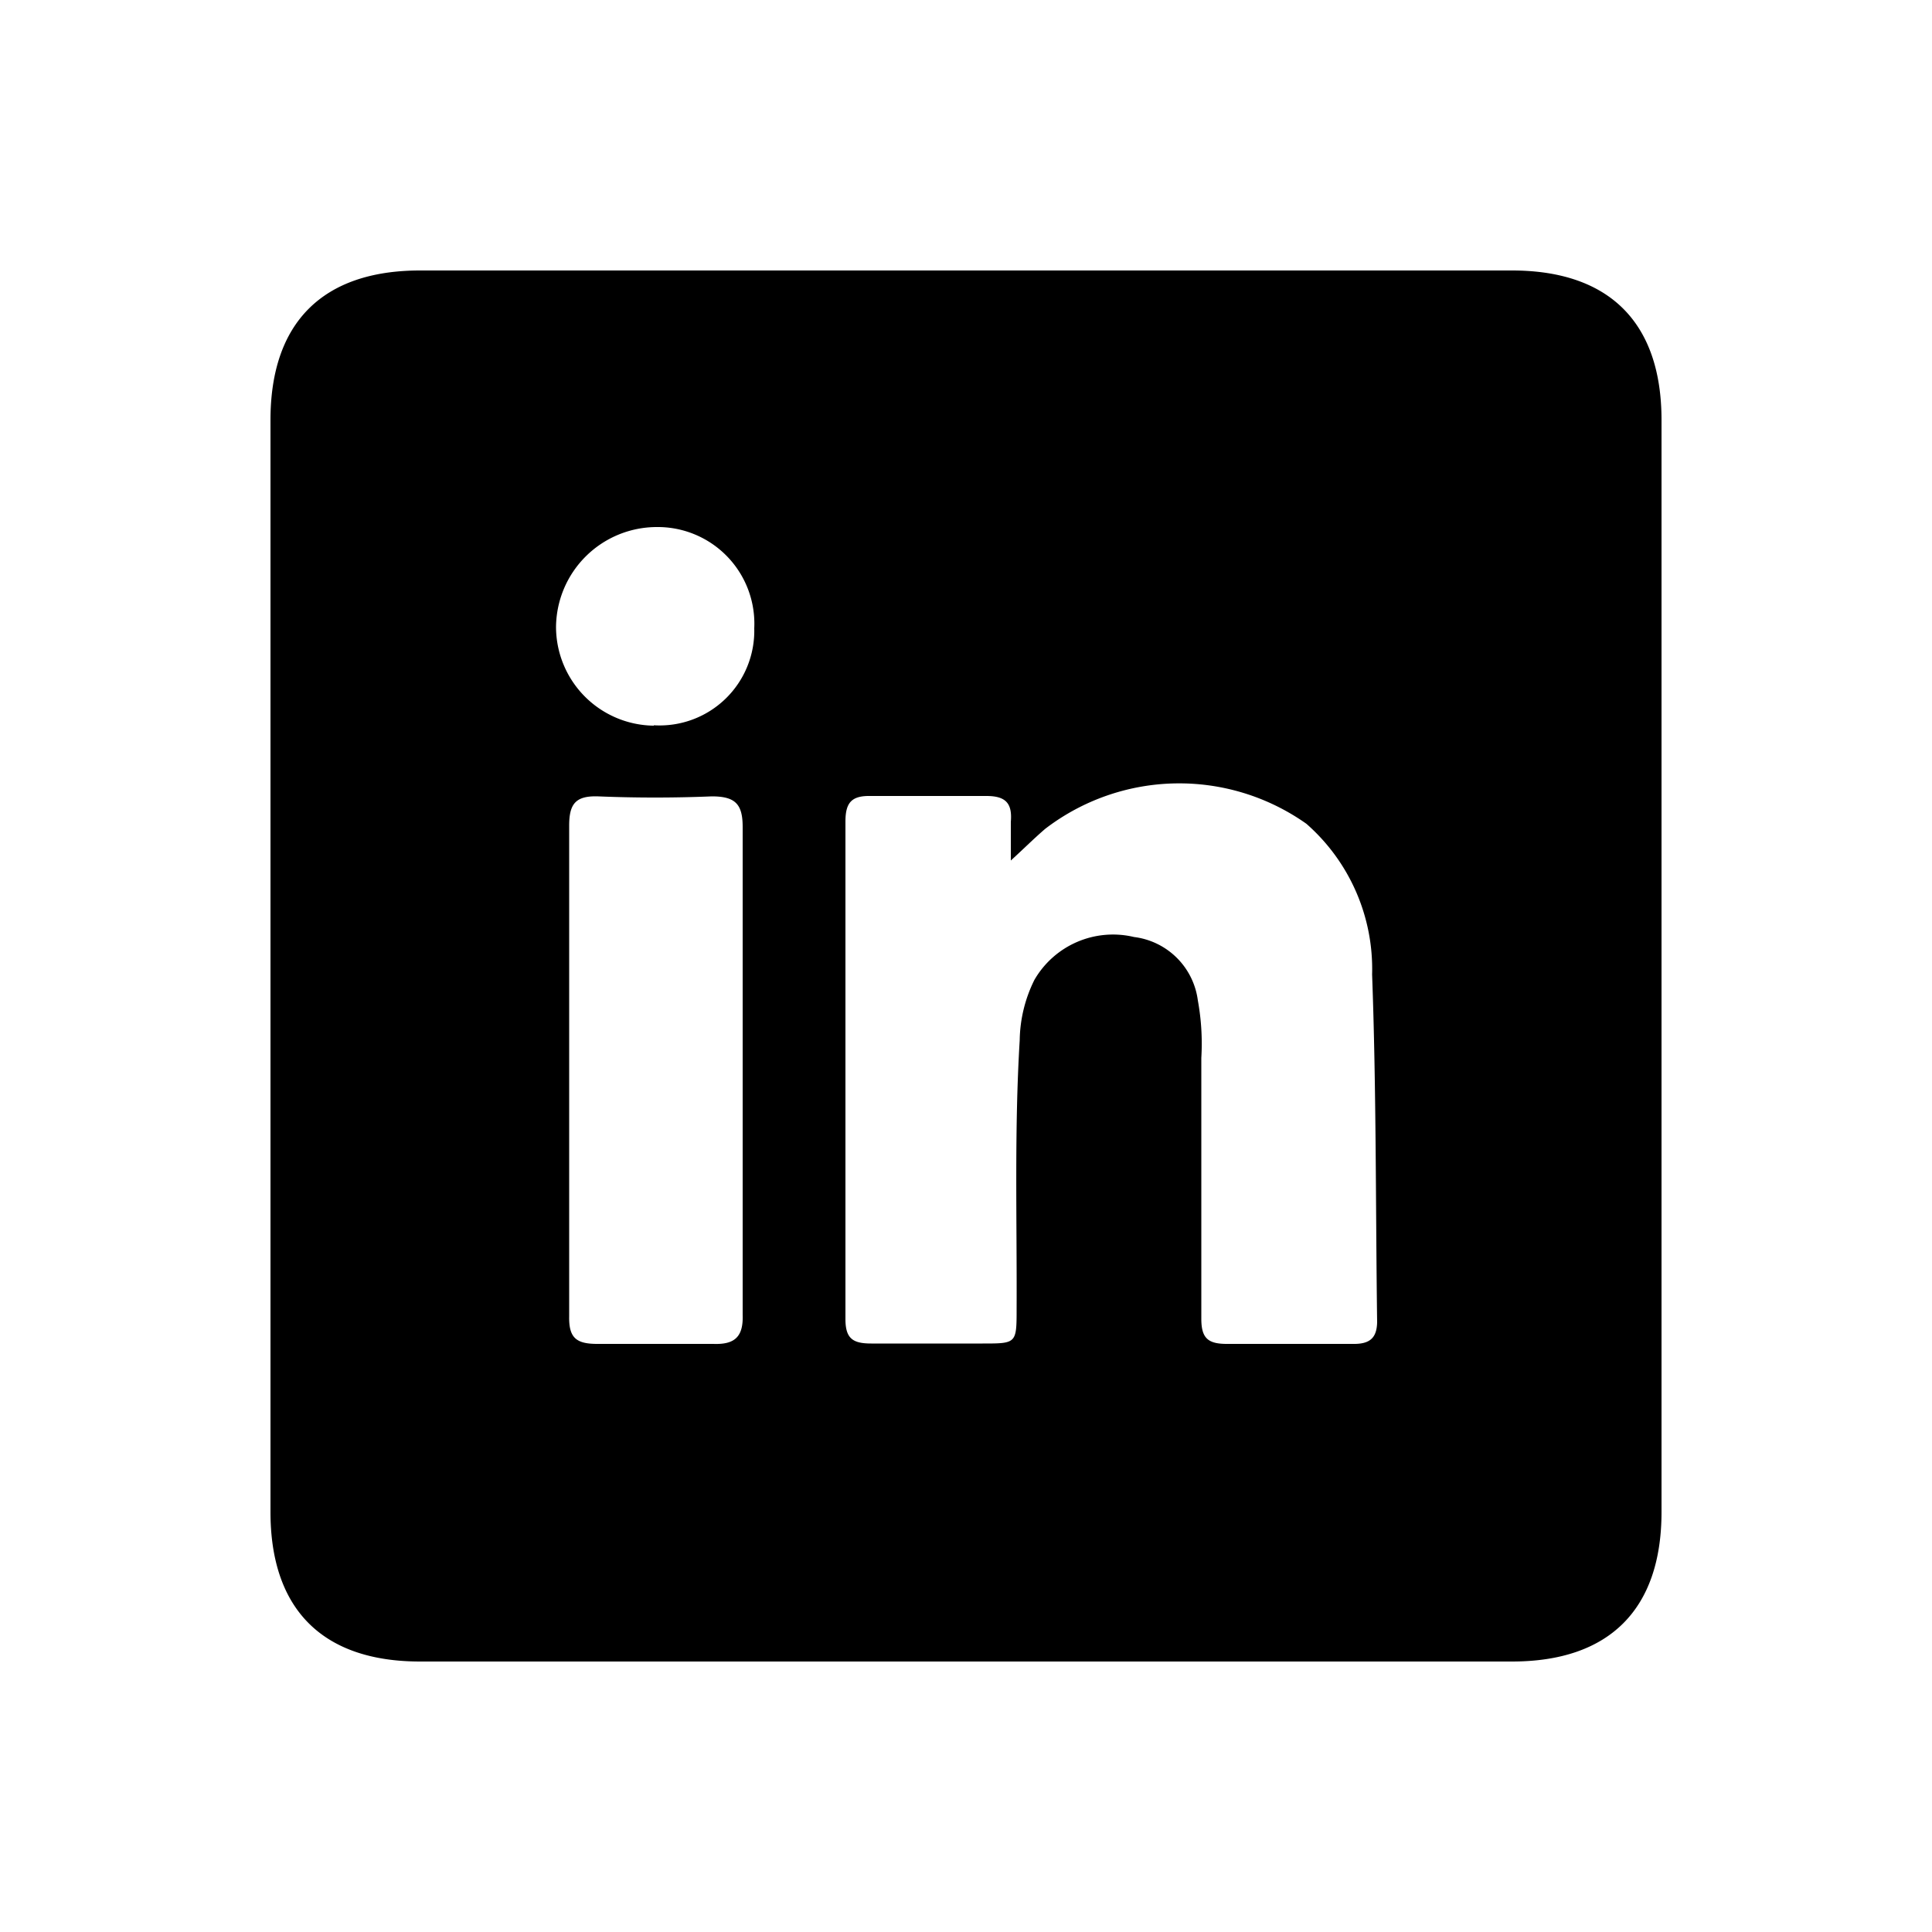 <svg xmlns="http://www.w3.org/2000/svg" viewBox="0 0 50 50">
  <path d="M18.46,34.78q-1.5,0-3,0c-.54,0-.74-.15-.73-.71,0-2.13,0-4.25,0-6.38s0-4.21,0-6.32c0-.56.16-.78.75-.76q1.47.06,2.94,0c.61,0,.8.2.8.79,0,2.54,0,5.09,0,7.63,0,1.67,0,3.34,0,5C19.24,34.61,19,34.8,18.46,34.78Zm-1.54-16a2.56,2.56,0,0,1-2.53-2.56A2.61,2.61,0,0,1,17,13.64a2.5,2.5,0,0,1,2.52,2.62A2.45,2.45,0,0,1,16.92,18.77ZM43,10.87C43,8.35,41.65,7,39.13,7H10.87C8.35,7,7,8.35,7,10.87V39.13C7,41.65,8.35,43,10.87,43H39.13C41.65,43,43,41.65,43,39.13ZM35,34.78c-1.09,0-2.17,0-3.25,0-.49,0-.66-.15-.66-.65,0-2.25,0-4.5,0-6.75A6.23,6.23,0,0,0,31,25.89a1.9,1.9,0,0,0-1.65-1.64,2.35,2.35,0,0,0-2.58,1.11,3.62,3.62,0,0,0-.38,1.56c-.14,2.31-.07,4.63-.08,6.94,0,.91,0,.91-.88.91s-1.92,0-2.88,0c-.47,0-.67-.12-.67-.63q0-6.45,0-12.88c0-.49.16-.67.65-.66q1.5,0,3,0c.51,0,.67.2.63.67,0,.3,0,.61,0,1,.35-.32.61-.58.89-.82a5.7,5.7,0,0,1,6.76-.13,5,5,0,0,1,1.7,3.9c.11,3,.09,6,.13,9C35.63,34.63,35.45,34.79,35,34.78Z"/>
</svg>